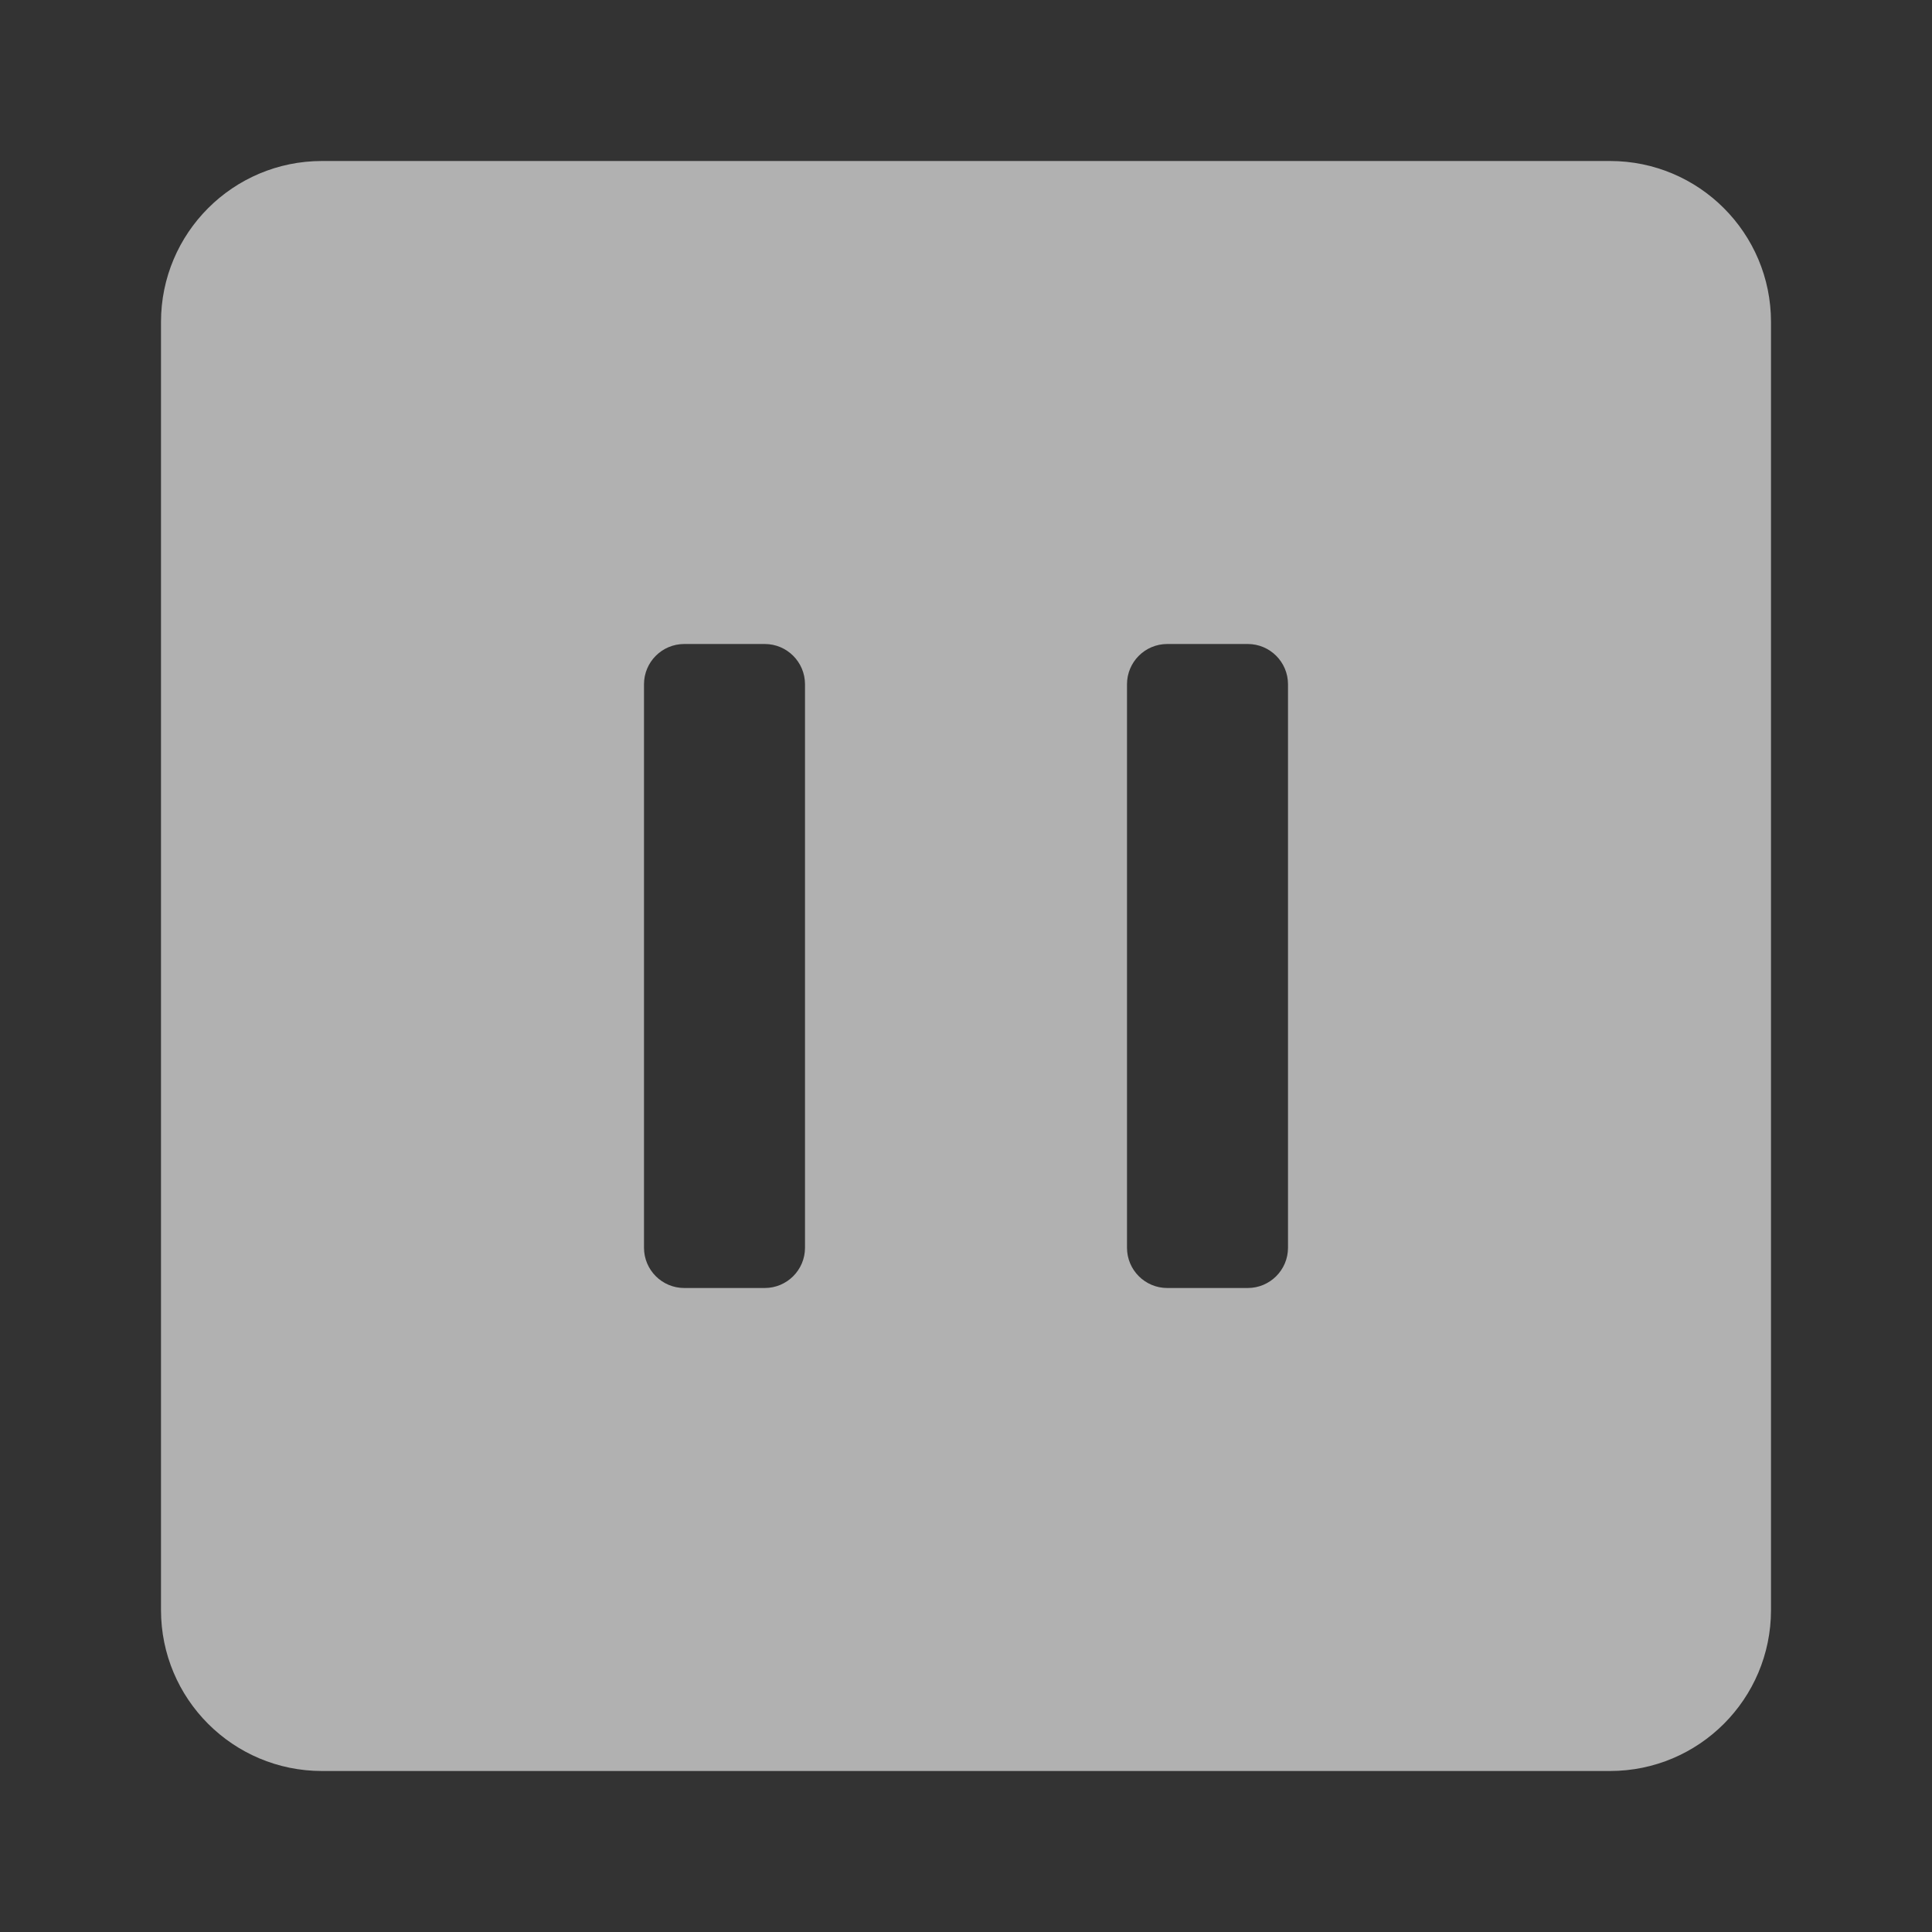 <svg width="24" height="24" viewBox="0 0 24 24" fill="none" xmlns="http://www.w3.org/2000/svg">
<rect x="0" y="0" width="24" height="24" fill="#333333" stroke="none"/>
<path fill-rule="evenodd" clip-rule="evenodd" d="M4 2C2.895 2 2 2.895 2 4V20C2 21.105 2.895 22 4 22H20C21.105 22 22 21.105 22 20V4C22 2.895 21.105 2 20 2H4ZM8 8.5C8 8.224 8.224 8 8.5 8H9.5C9.776 8 10 8.224 10 8.5V15.5C10 15.776 9.776 16 9.5 16H8.5C8.224 16 8 15.776 8 15.5V8.5ZM14 8.5C14 8.224 14.224 8 14.5 8H15.5C15.776 8 16 8.224 16 8.5V15.5C16 15.776 15.776 16 15.5 16H14.5C14.224 16 14 15.776 14 15.5V8.5Z" fill="white" fill-opacity="0.62"/>
<zoom style="press" value="|:#FFFFFFCC"/>
</svg>
